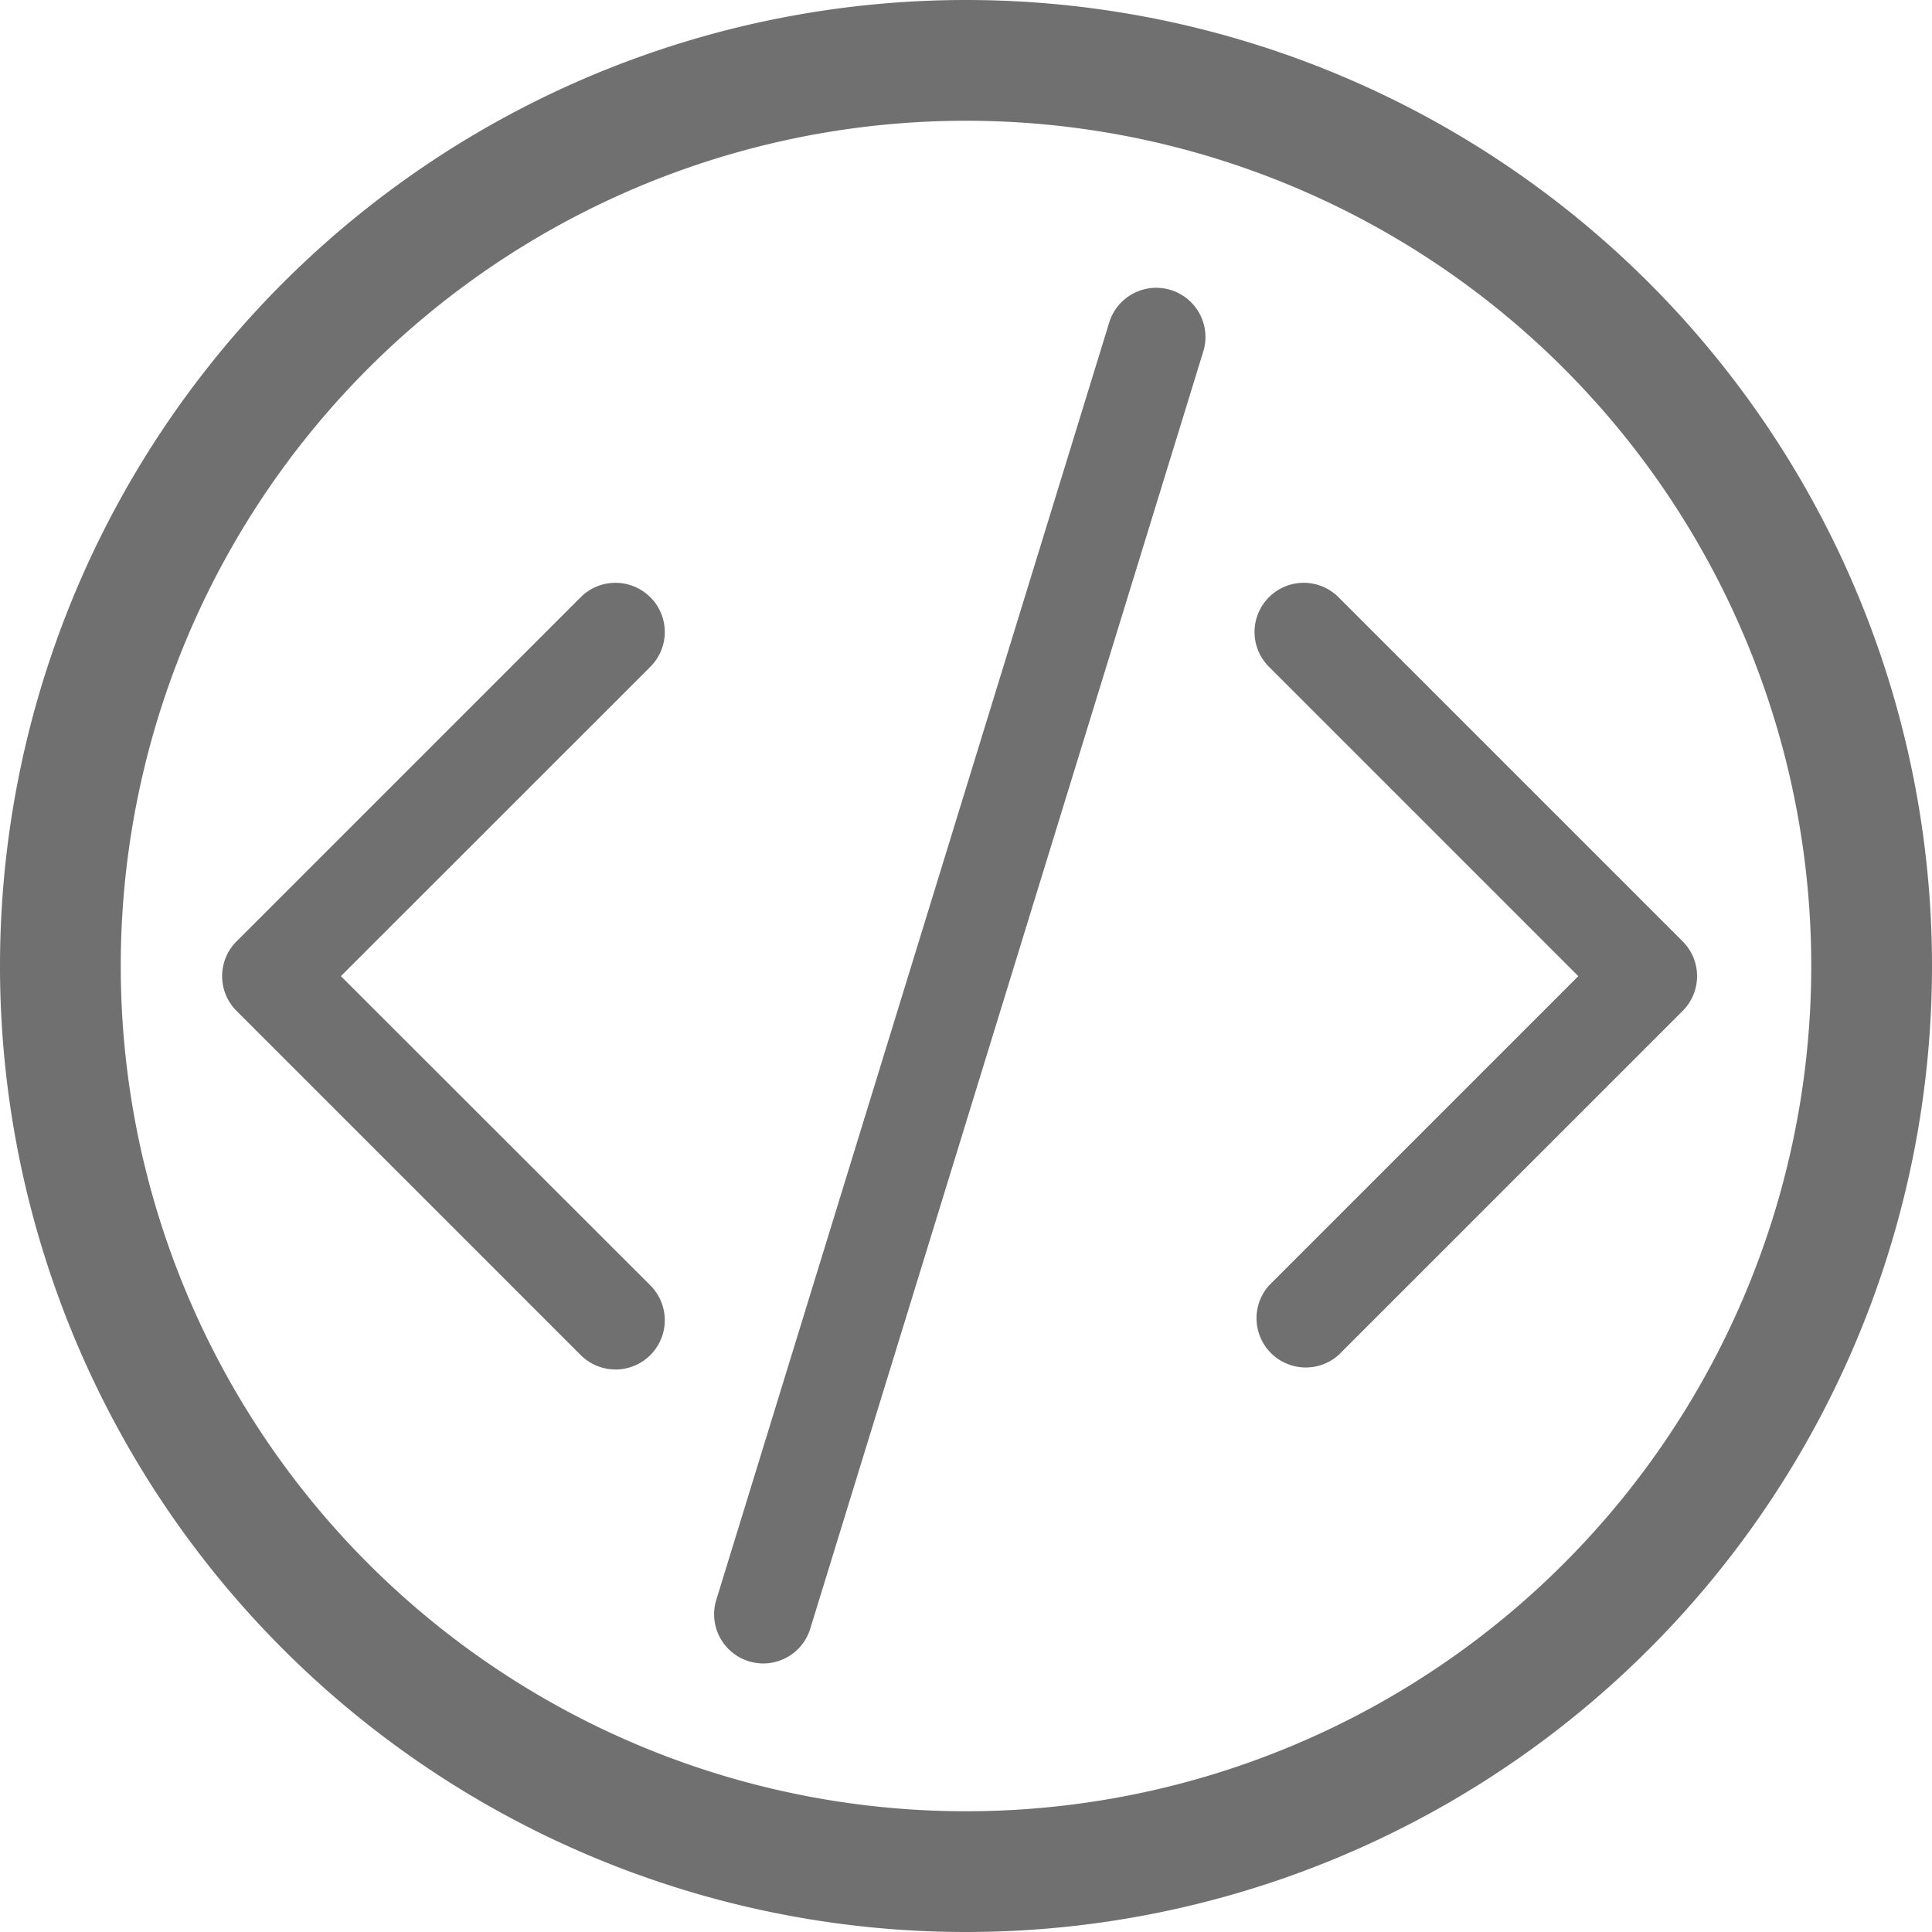 <?xml version="1.0" encoding="UTF-8" standalone="no"?>
<svg
   xmlns:dc="http://purl.org/dc/elements/1.1/"
   xmlns:cc="http://creativecommons.org/ns#"
   xmlns:rdf="http://www.w3.org/1999/02/22-rdf-syntax-ns#"
   xmlns:svg="http://www.w3.org/2000/svg"
   xmlns="http://www.w3.org/2000/svg"
   xmlns:sodipodi="http://sodipodi.sourceforge.net/DTD/sodipodi-0.dtd"
   xmlns:inkscape="http://www.inkscape.org/namespaces/inkscape"
   id="codesvg"
   width="30"
   height="30"
   fill="#707070"
   class="bi bi-code-slash"
   viewBox="0 0 16 16"
   version="1.1"
   sodipodi:docname="code.svg"
   inkscape:version="1.0.2 (e86c870879, 2021-01-15)">
  <defs
     id="defs9" />
  <sodipodi:namedview
     pagecolor="#ffffff"
     bordercolor="#666666"
     borderopacity="1"
     objecttolerance="10"
     gridtolerance="10"
     guidetolerance="10"
     inkscape:pageopacity="0"
     inkscape:pageshadow="2"
     inkscape:window-width="1807"
     inkscape:window-height="984"
     id="namedview7"
     showgrid="false"
     inkscape:zoom="24.033333"
     inkscape:cx="15"
     inkscape:cy="15"
     inkscape:window-x="0"
     inkscape:window-y="0"
     inkscape:window-maximized="1"
     inkscape:current-layer="codesvg" />
  <path
     d="M8 15A7 7 0 1 1 8 1a7 7 0 0 1 0 14zm0 1A8 8 0 1 0 8 0a8 8 0 0 0 0 16z"
     id="path2" />
  <path
     d="M 9.965,2.911 A 0.407,0.407 0 1 0 9.186,2.671 L 5.93,13.256 a 0.407,0.407 0 0 0 0.778,0.239 z M 5.386,4.946 a 0.407,0.407 0 0 1 0,0.576 L 2.823,8.084 5.386,10.645 A 0.408,0.408 0 0 1 4.809,11.222 L 1.959,8.372 a 0.407,0.407 0 0 1 0,-0.576 L 4.809,4.946 a 0.407,0.407 0 0 1 0.576,0 z m 5.123,0 a 0.407,0.407 0 0 0 0,0.576 l 2.562,2.562 -2.562,2.562 a 0.408,0.408 0 0 0 0.576,0.576 l 2.85,-2.85 a 0.407,0.407 0 0 0 0,-0.576 L 11.085,4.946 a 0.407,0.407 0 0 0 -0.576,0 z"
     id="path4"
     style="stroke-width:0.96;stroke-miterlimit:4;stroke-dasharray:none" />
</svg>
